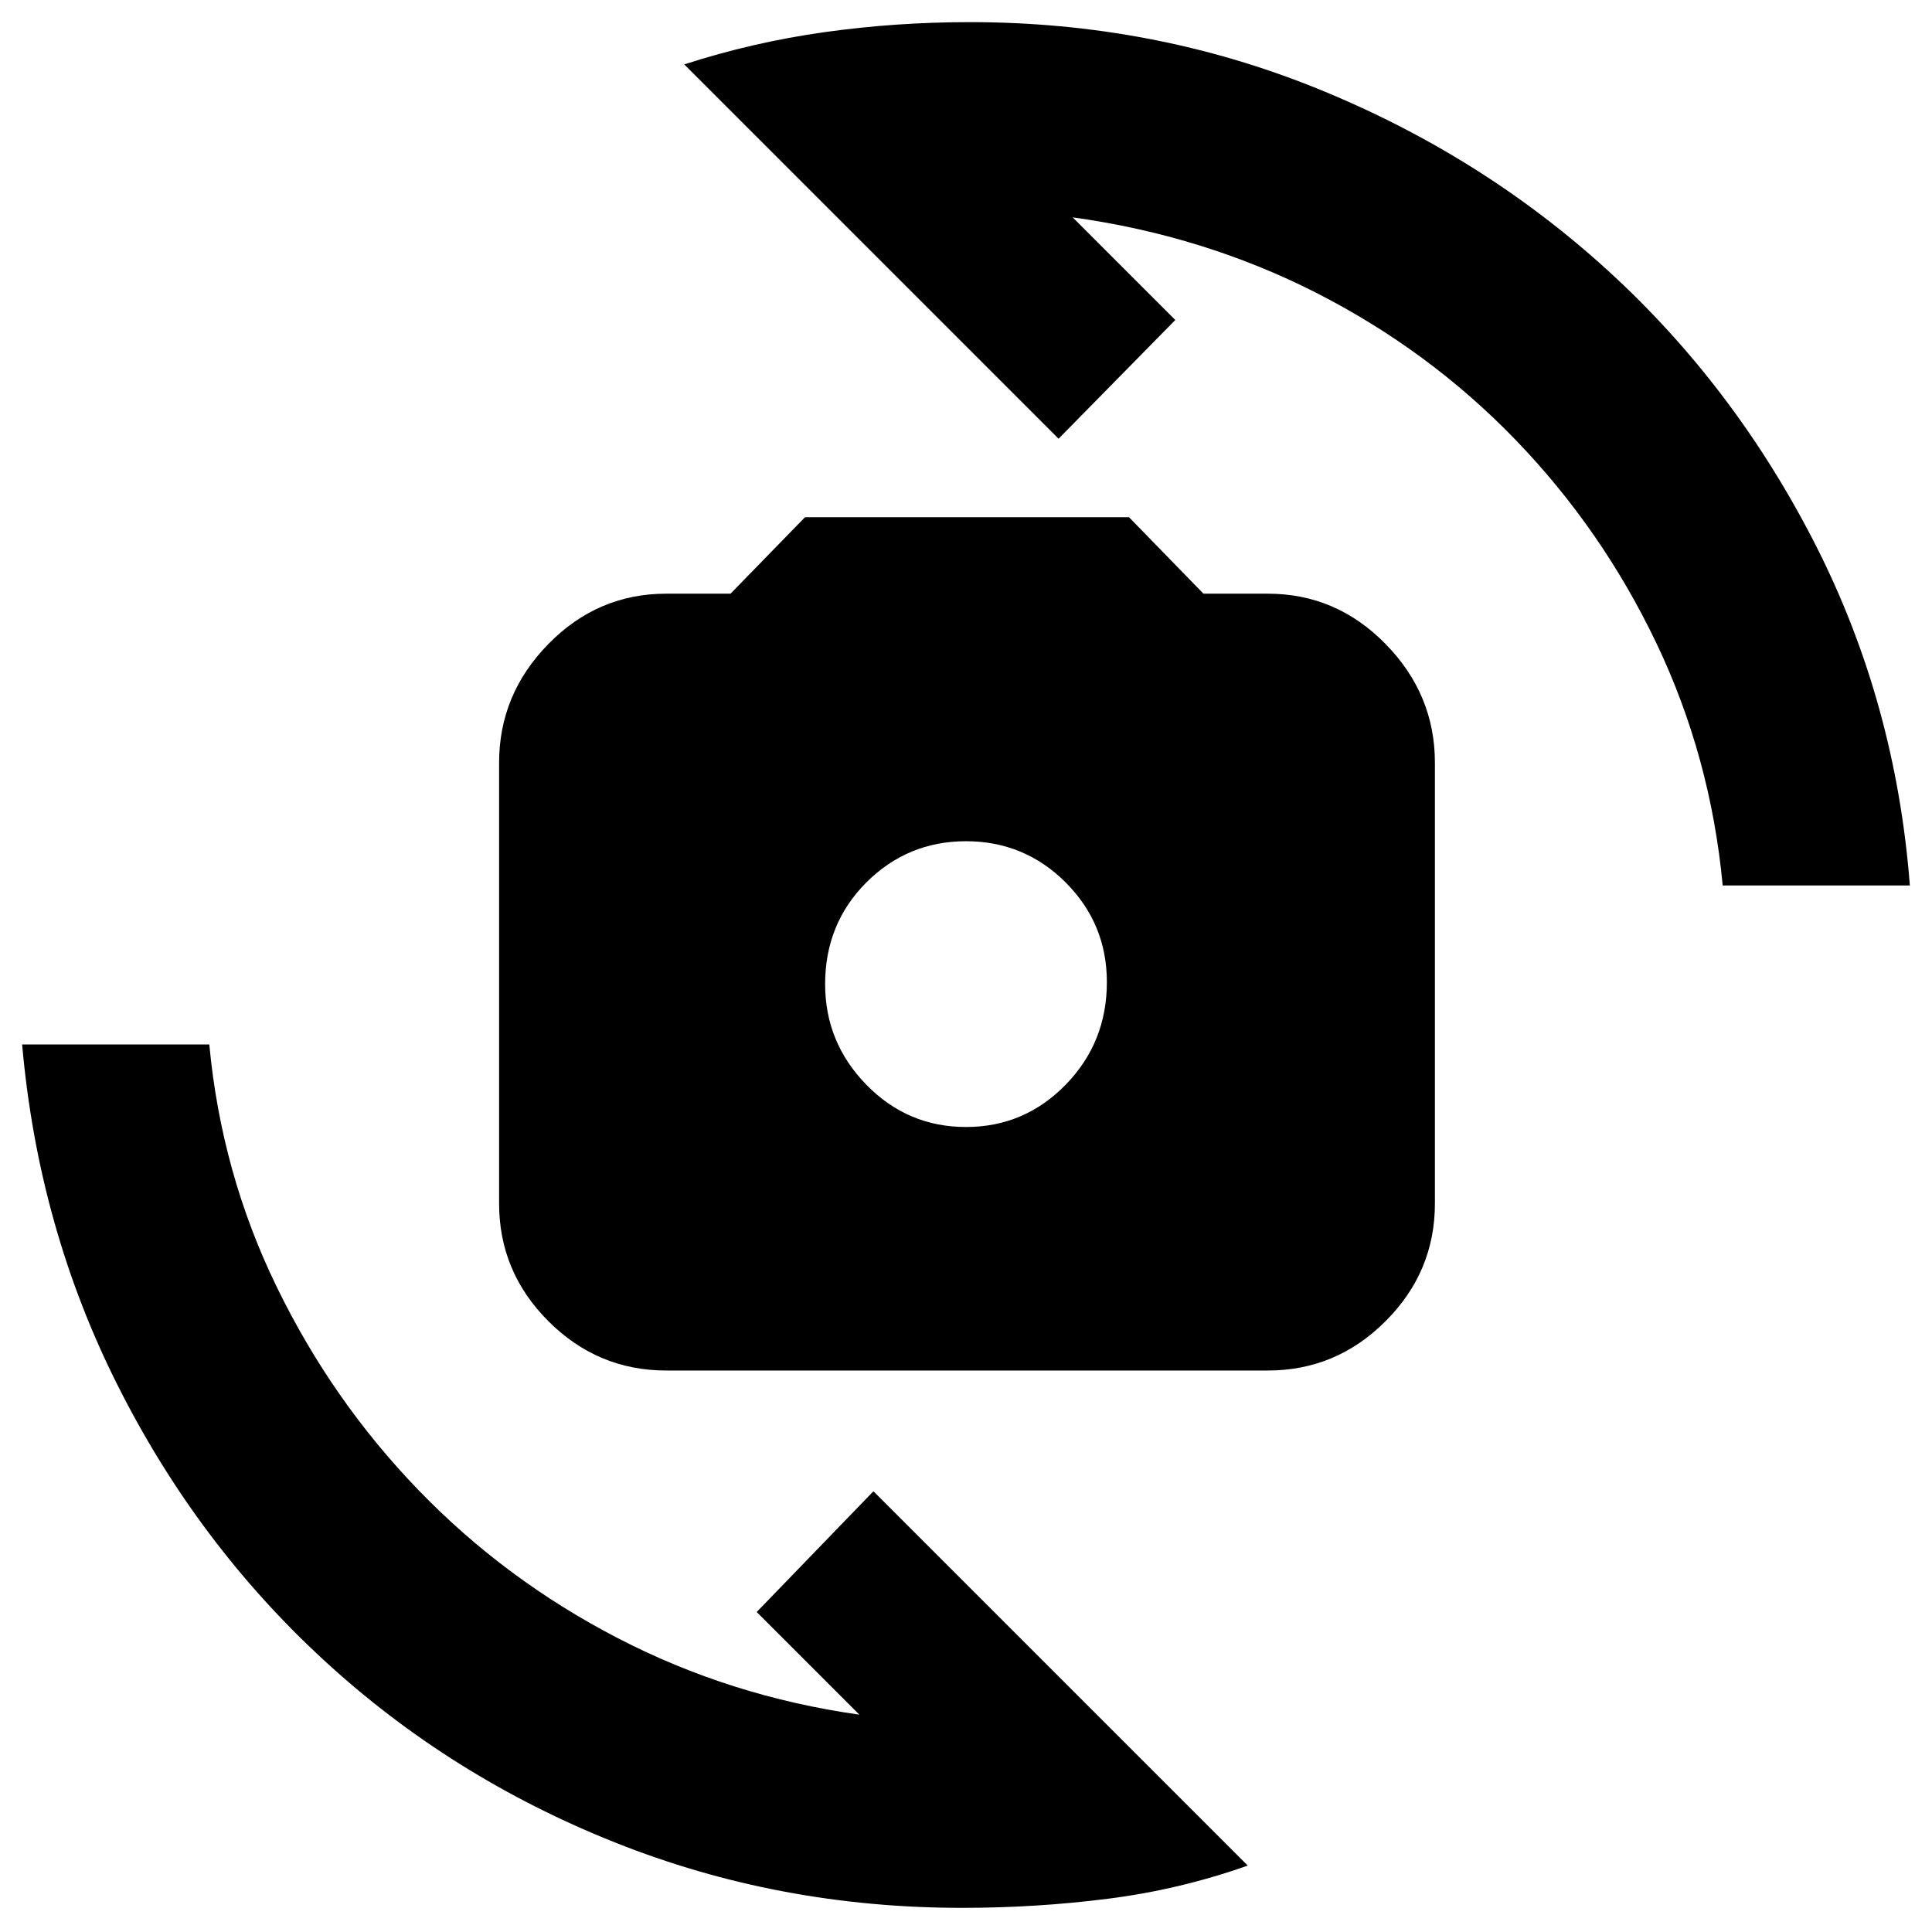<svg xmlns="http://www.w3.org/2000/svg" height="24" width="24"><path d="M8.275 17.025q-.85 0-1.463-.613Q6.2 15.8 6.2 14.95V9.475q0-.85.612-1.475.613-.625 1.463-.625h.8l.925-.95h4.025l.925.95h.8q.85 0 1.462.625.613.625.613 1.475v5.475q0 .85-.613 1.462-.612.613-1.462.613ZM12 14q.725 0 1.238-.525.512-.525.512-1.275 0-.725-.512-1.238-.513-.512-1.238-.512t-1.238.512q-.512.513-.512 1.263 0 .725.512 1.25Q11.275 14 12 14ZM8.5.8q.85-.275 1.738-.4.887-.125 1.812-.125 2.275 0 4.313.825 2.037.825 3.612 2.262 1.575 1.438 2.575 3.4 1 1.963 1.175 4.238H21.4q-.15-1.6-.825-3.013-.675-1.412-1.75-2.525Q17.75 4.35 16.35 3.637q-1.4-.712-3.025-.937L14.6 3.975 13.15 5.45Zm7 22.375q-.85.3-1.738.412-.887.113-1.812.113-2.275 0-4.312-.813-2.038-.812-3.613-2.262-1.575-1.45-2.562-3.413Q.475 15.25.275 12.975H2.6q.15 1.6.838 3.012.687 1.413 1.762 2.525 1.075 1.113 2.475 1.838 1.4.725 3 .95L9.4 20.025l1.45-1.5Z"/></svg>